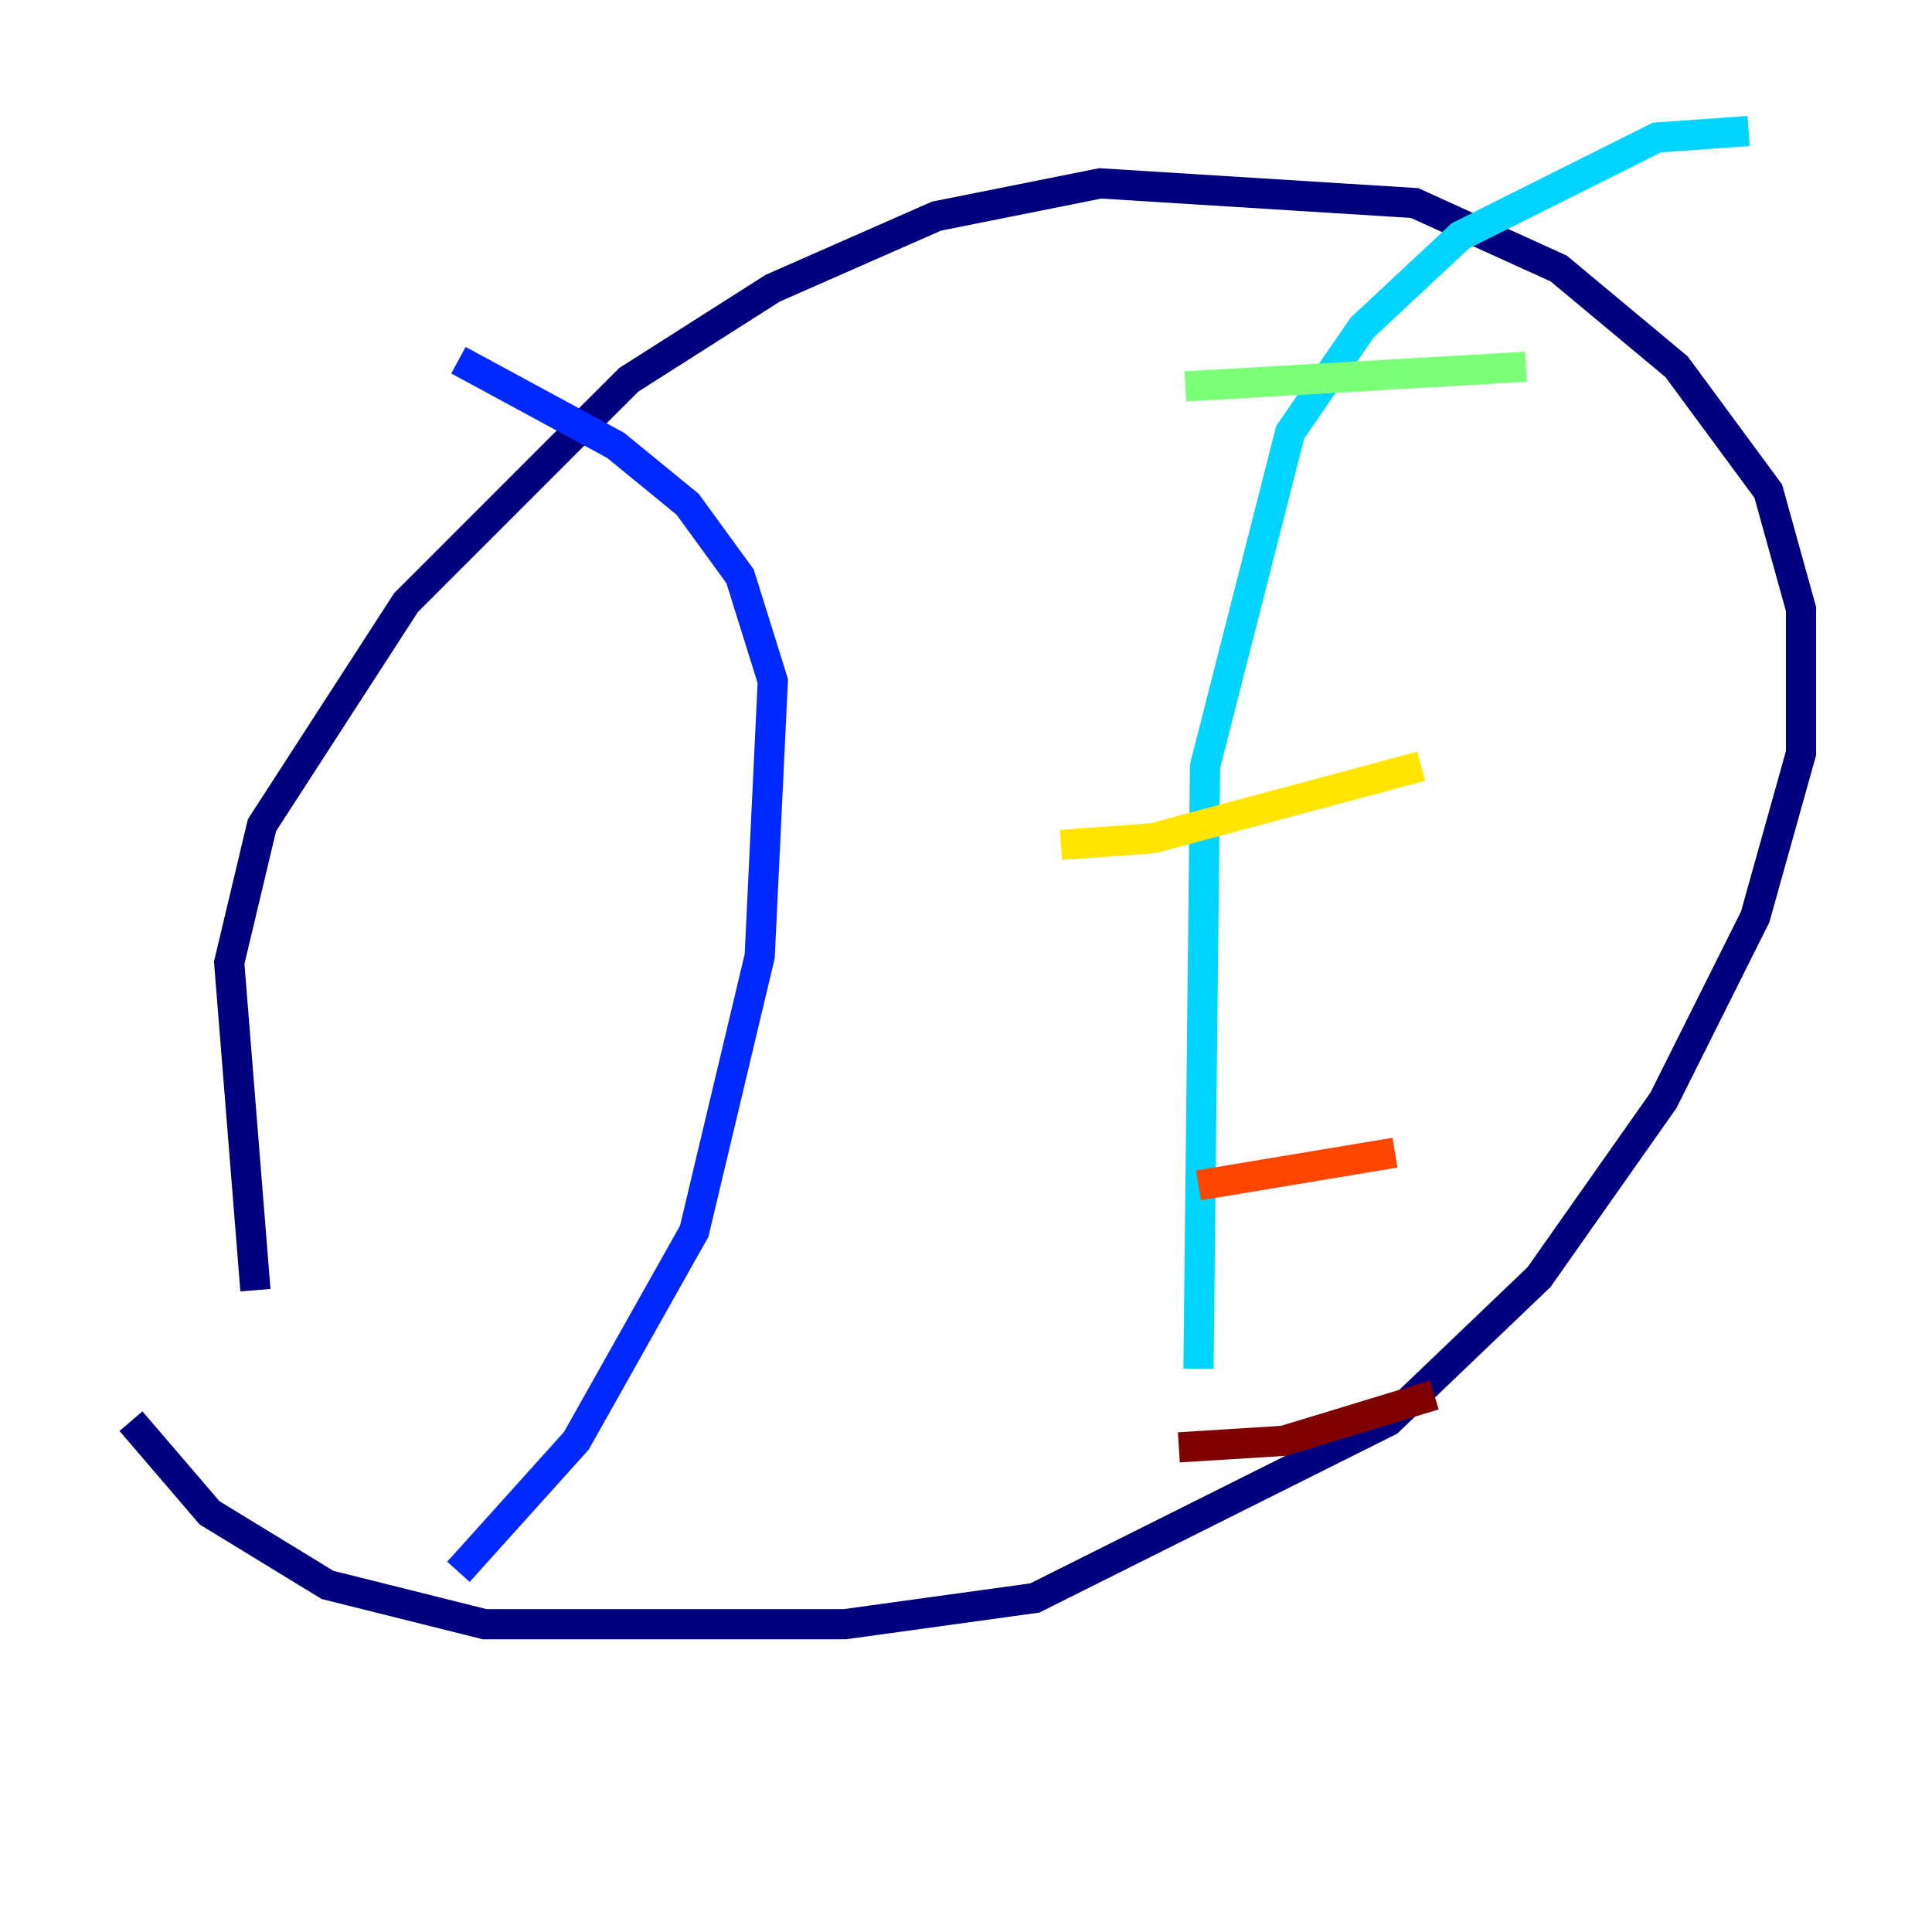 <?xml version="1.0" encoding="utf-8" ?>
<svg baseProfile="tiny" height="128" version="1.2" viewBox="0,0,128,128" width="128" xmlns="http://www.w3.org/2000/svg" xmlns:ev="http://www.w3.org/2001/xml-events" xmlns:xlink="http://www.w3.org/1999/xlink"><defs /><polyline fill="none" points="16.922,85.478 15.186,63.783 17.356,54.671 26.902,39.919 41.654,25.166 51.2,19.091 62.047,14.319 72.895,12.149 93.722,13.451 103.268,17.79 111.078,24.298 117.153,32.542 119.322,40.352 119.322,49.898 116.285,60.746 110.21,72.895 101.966,84.61 91.986,94.156 68.556,105.871 55.973,107.607 32.108,107.607 21.695,105.003 13.885,100.231 8.678,94.156" stroke="#00007f" stroke-width="2" /><polyline fill="none" points="30.373,104.136 38.183,95.458 45.993,81.573 50.332,63.349 51.2,45.125 49.031,38.183 45.559,33.41 40.786,29.505 30.373,23.864" stroke="#0028ff" stroke-width="2" /><polyline fill="none" points="79.403,90.685 79.837,50.766 85.478,28.637 90.251,21.695 96.759,15.62 109.776,9.112 115.851,8.678" stroke="#00d4ff" stroke-width="2" /><polyline fill="none" points="78.536,25.6 101.098,24.298" stroke="#7cff79" stroke-width="2" /><polyline fill="none" points="70.291,55.973 76.366,55.539 94.156,50.766" stroke="#ffe500" stroke-width="2" /><polyline fill="none" points="79.403,78.536 92.42,76.366" stroke="#ff4600" stroke-width="2" /><polyline fill="none" points="78.102,95.891 85.044,95.458 95.024,92.42" stroke="#7f0000" stroke-width="2" /></svg>